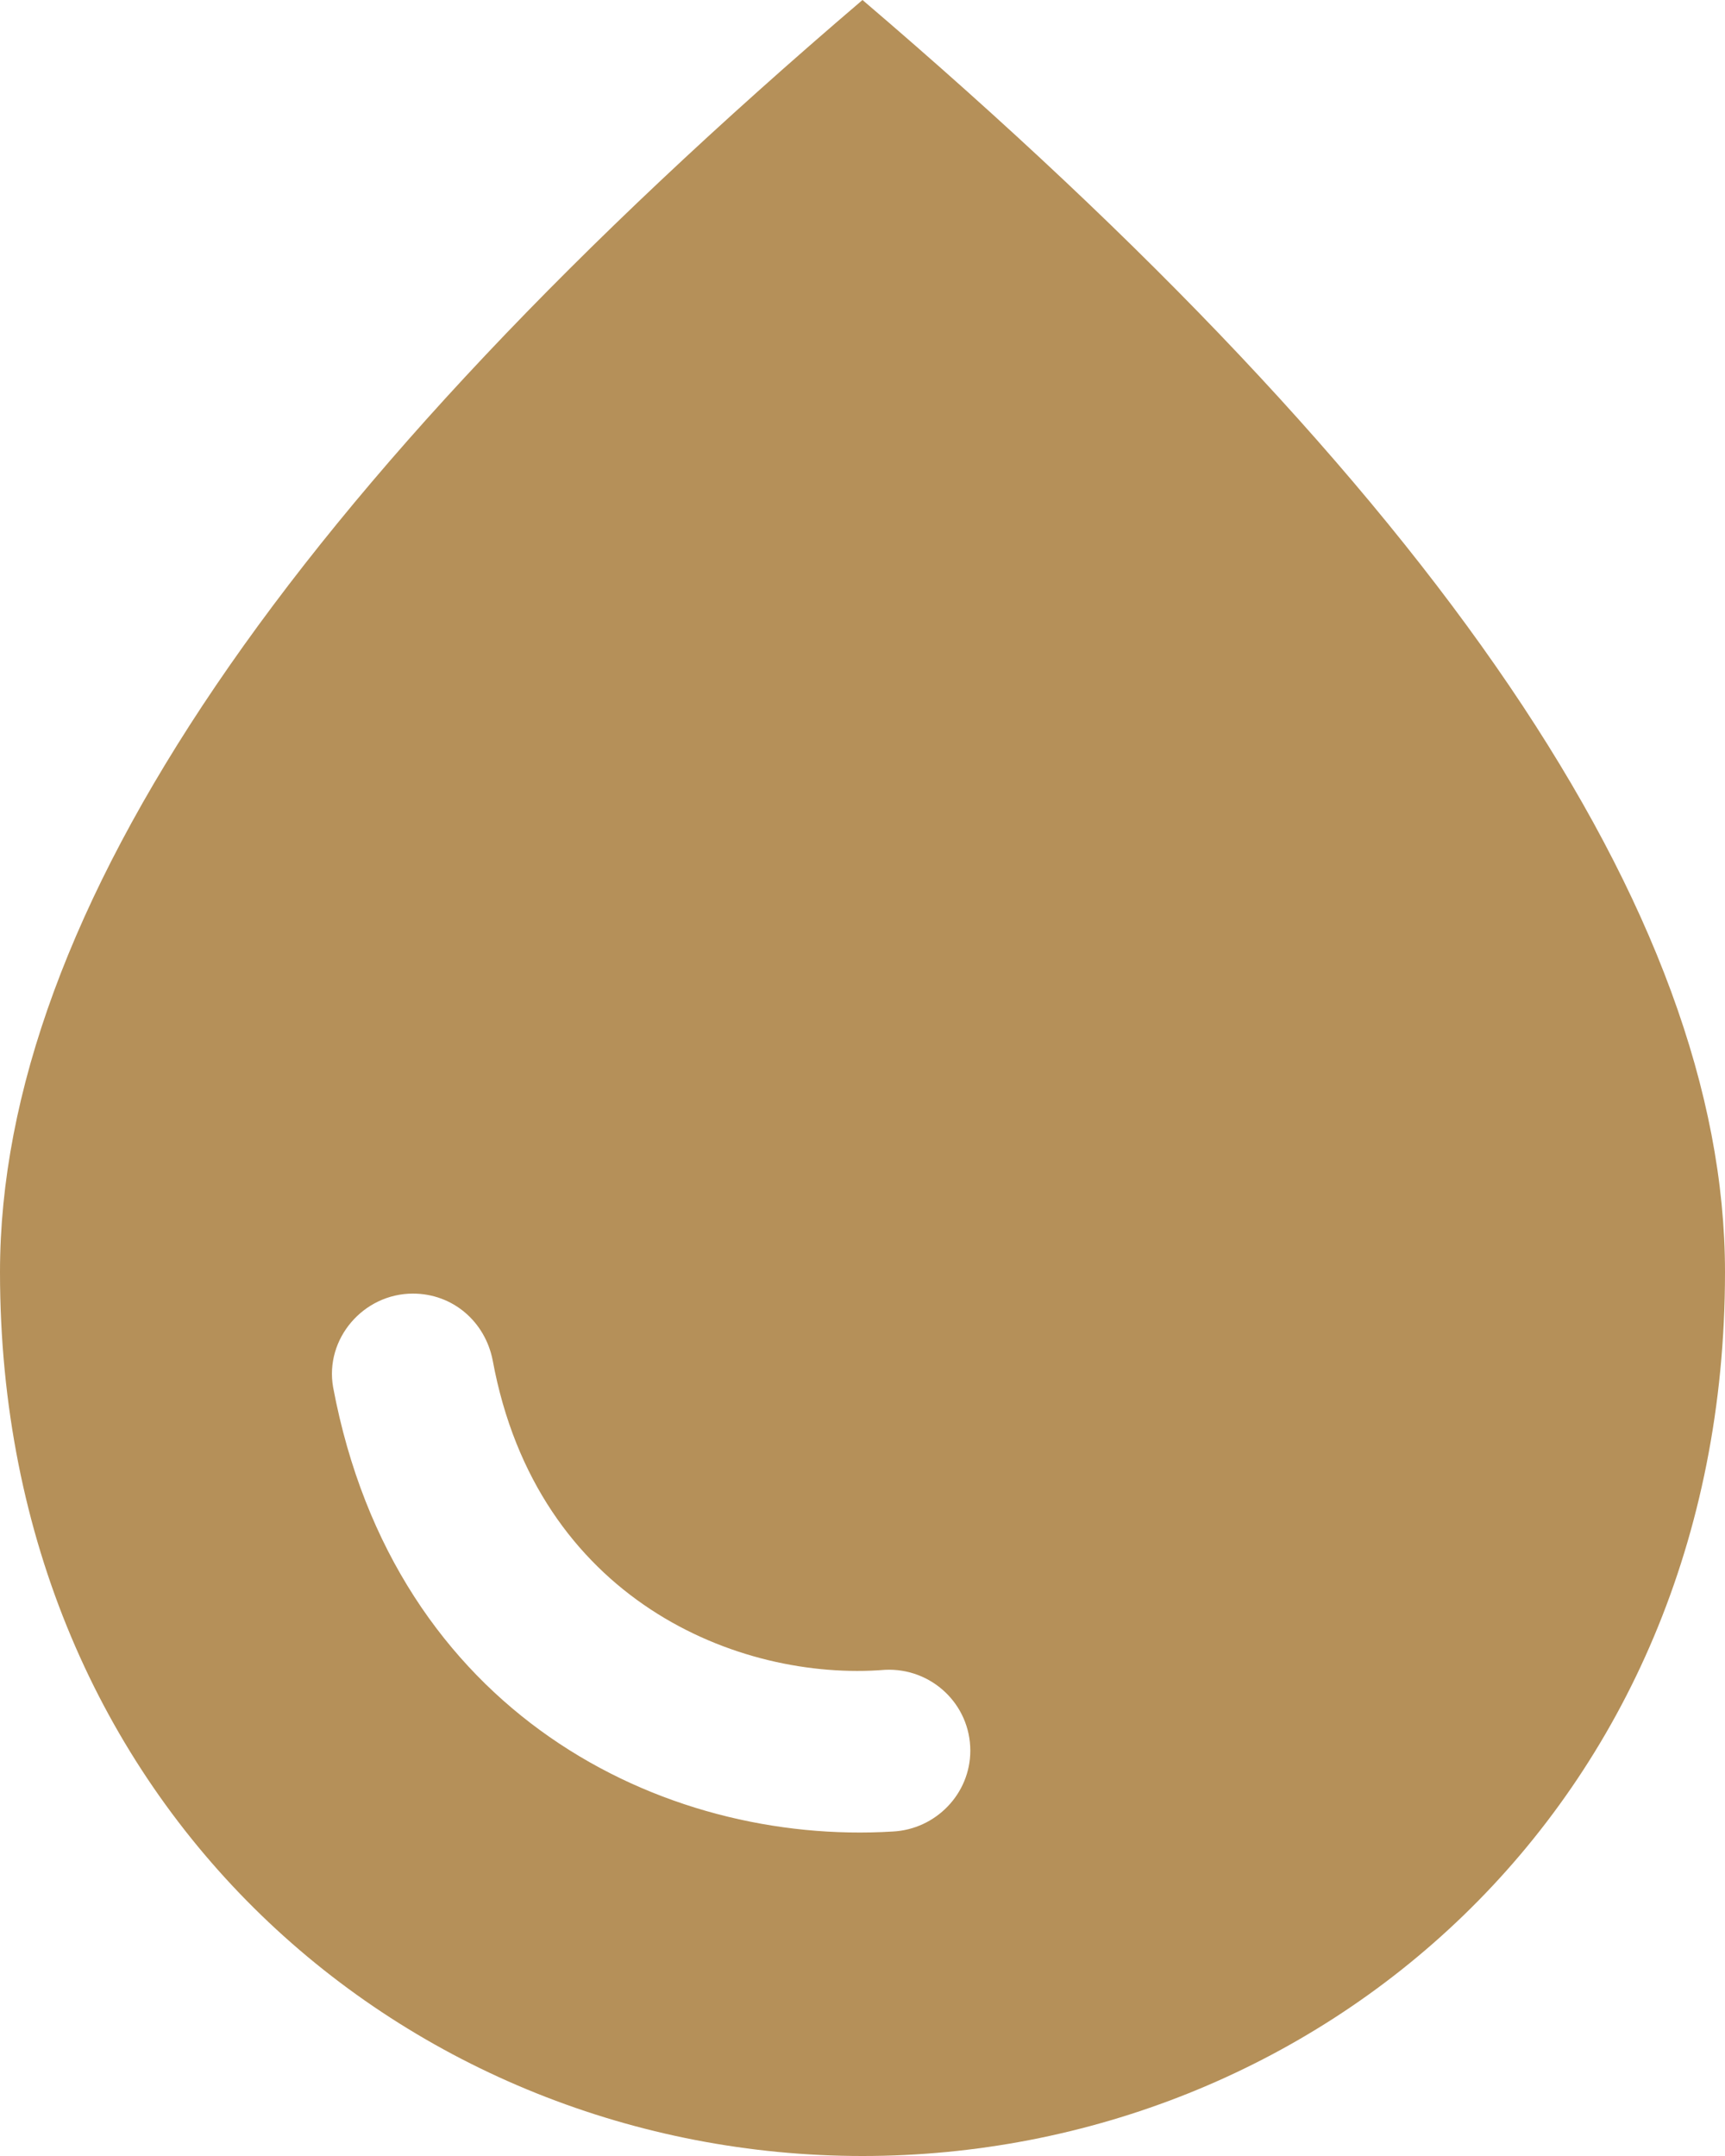 <svg width="48" height="60" viewBox="0 0 48 60" fill="none" xmlns="http://www.w3.org/2000/svg">
<path d="M24 0C8.01 13.65 0 25.44 0 35.4C0 50.34 11.4 60 24 60C36.6 60 48 50.34 48 35.4C48 25.44 39.99 13.65 24 0ZM11.49 36C12.6 36 13.5 36.78 13.71 37.86C14.94 44.52 20.55 46.8 24.63 46.47C25.92 46.41 27 47.43 27 48.72C27 49.92 26.04 50.91 24.84 50.97C18.45 51.36 10.98 47.7 9.27 38.61C9.03 37.26 10.11 36 11.49 36Z" fill="#B59059"/>
</svg>
